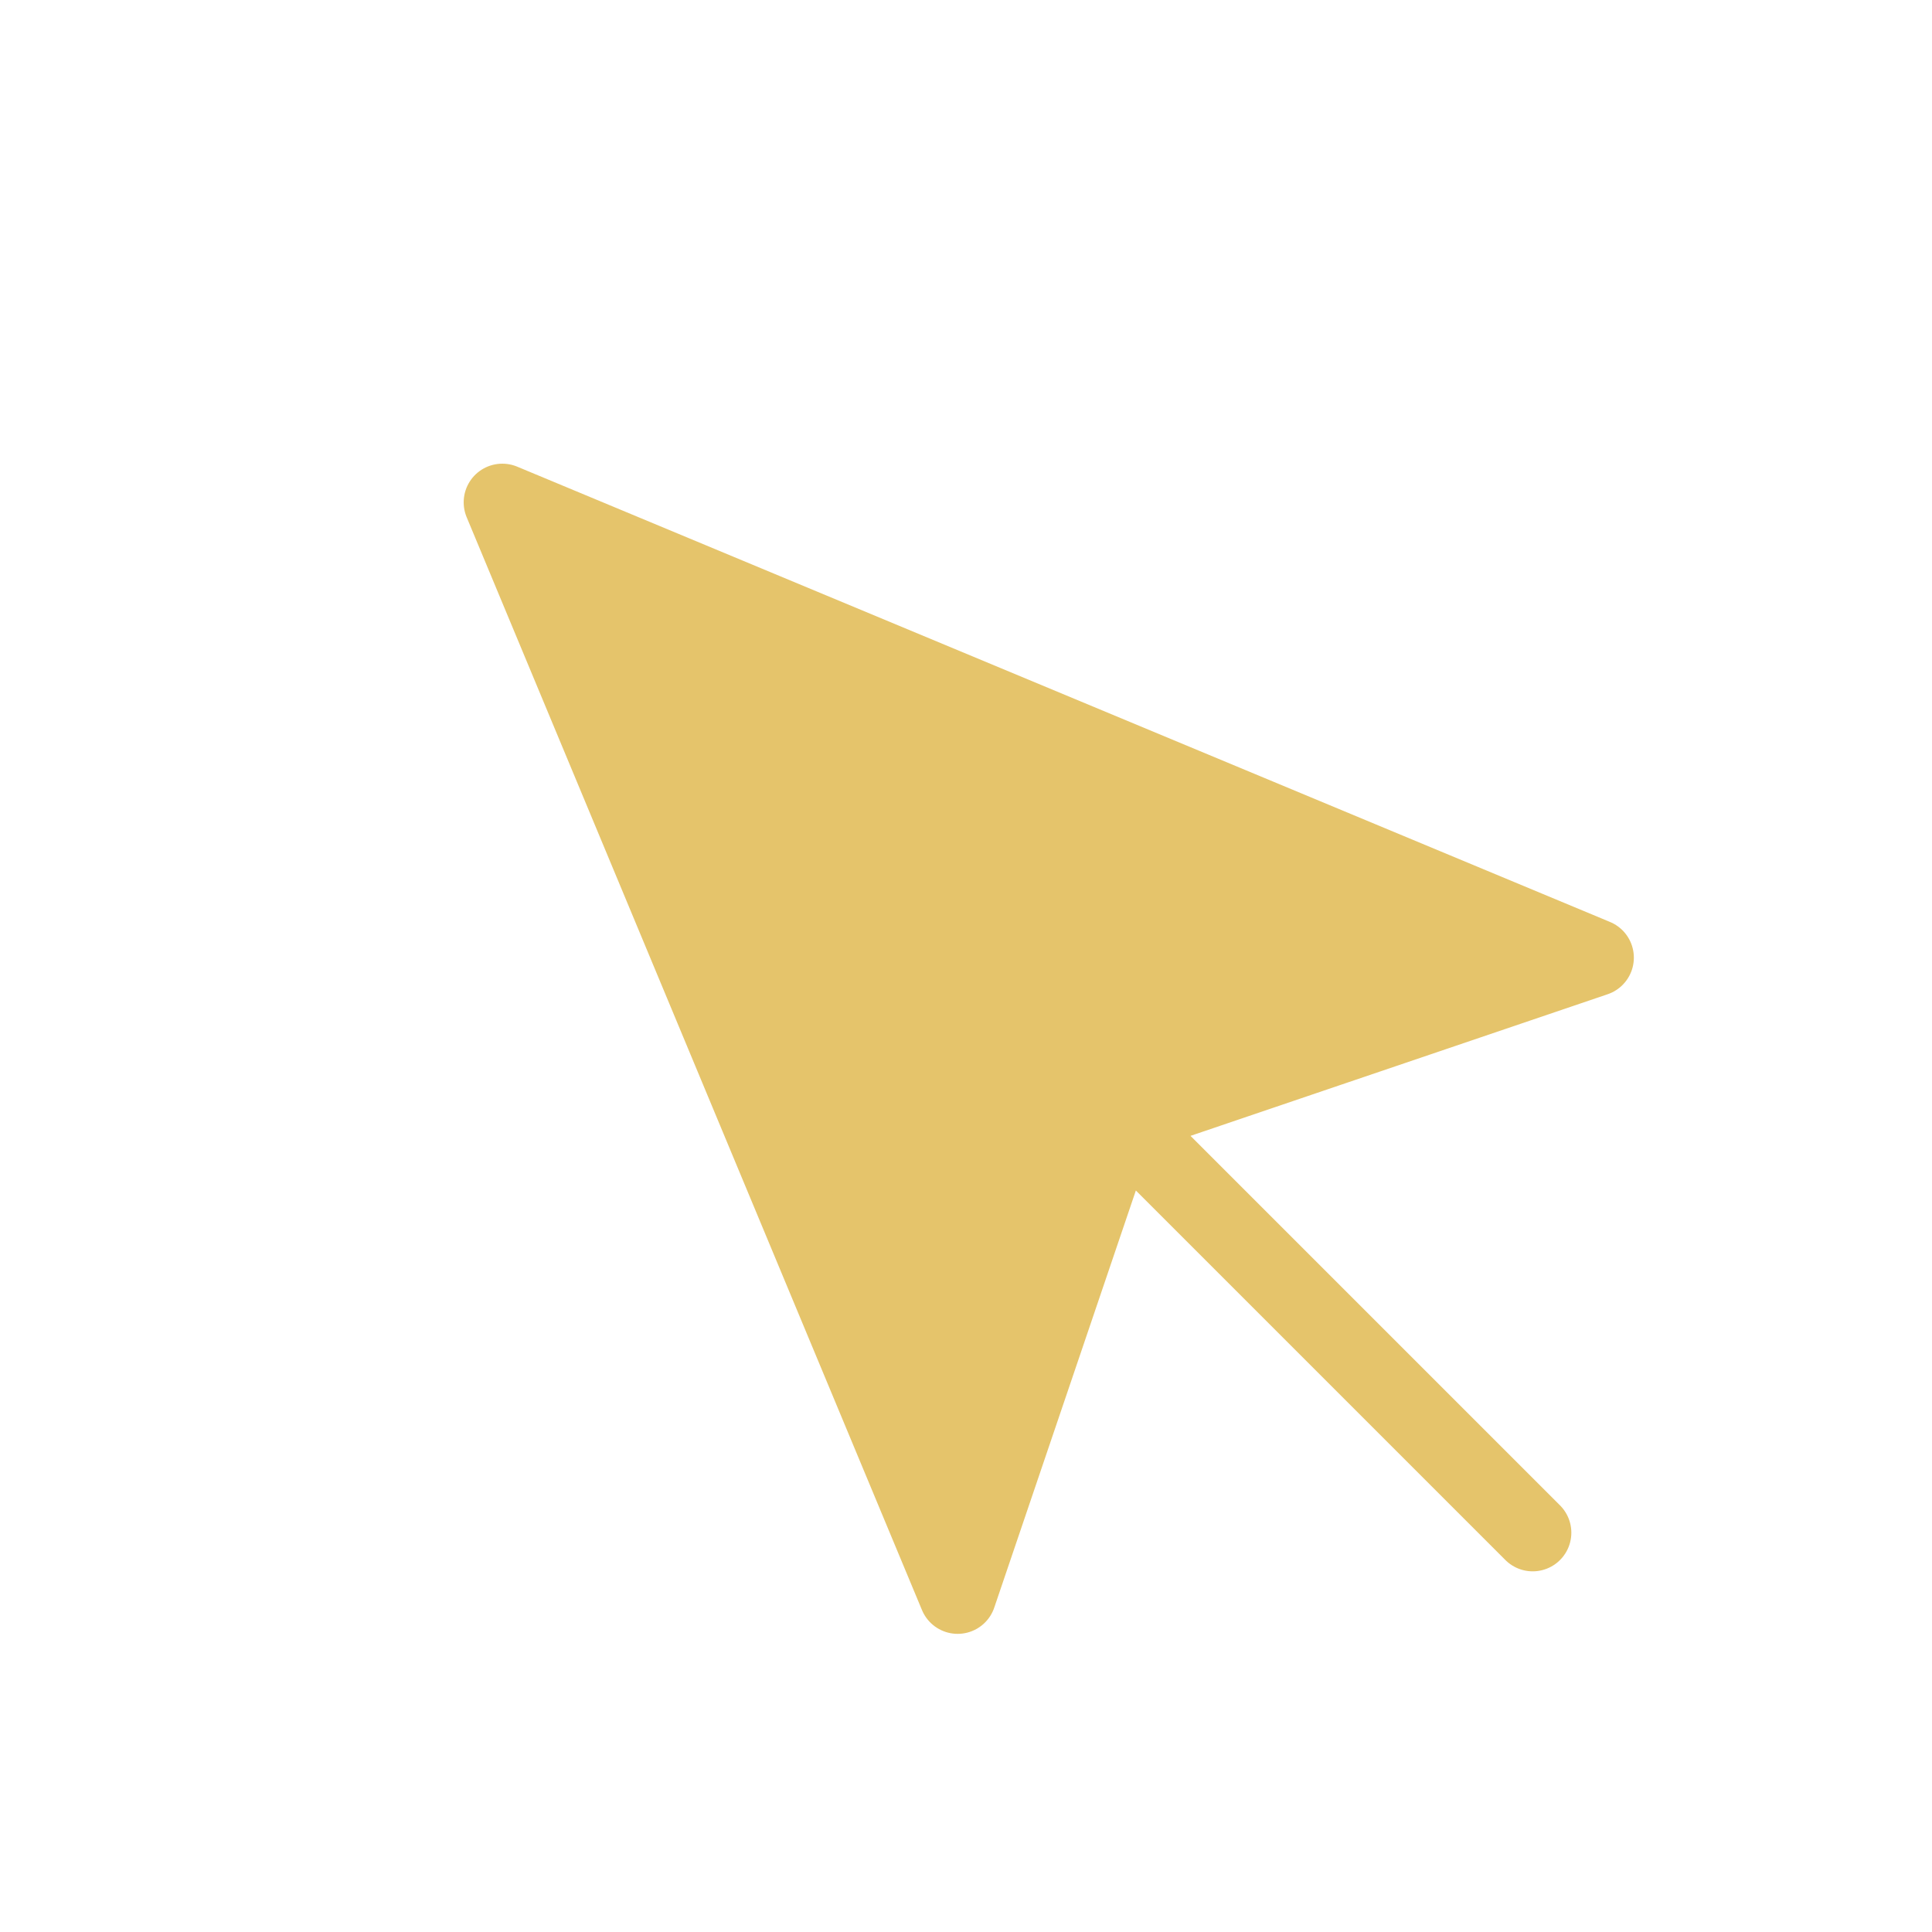 <svg width="25" height="25" viewBox="0 0 25 25" fill="none" xmlns="http://www.w3.org/2000/svg">
<path d="M6.5 6.5L12.392 20.642L14.483 14.483L20.642 12.392L6.5 6.5Z" fill="#E5C46B"/>
<path d="M14.833 14.833L19.833 19.833L14.833 14.833Z" fill="#E5C46B"/>
<path d="M14.833 14.833L19.833 19.833M6.5 6.5L12.392 20.642L14.483 14.483L20.642 12.392L6.5 6.5Z" stroke="#E5C46B" stroke-linecap="round" stroke-linejoin="round"/>
</svg>
